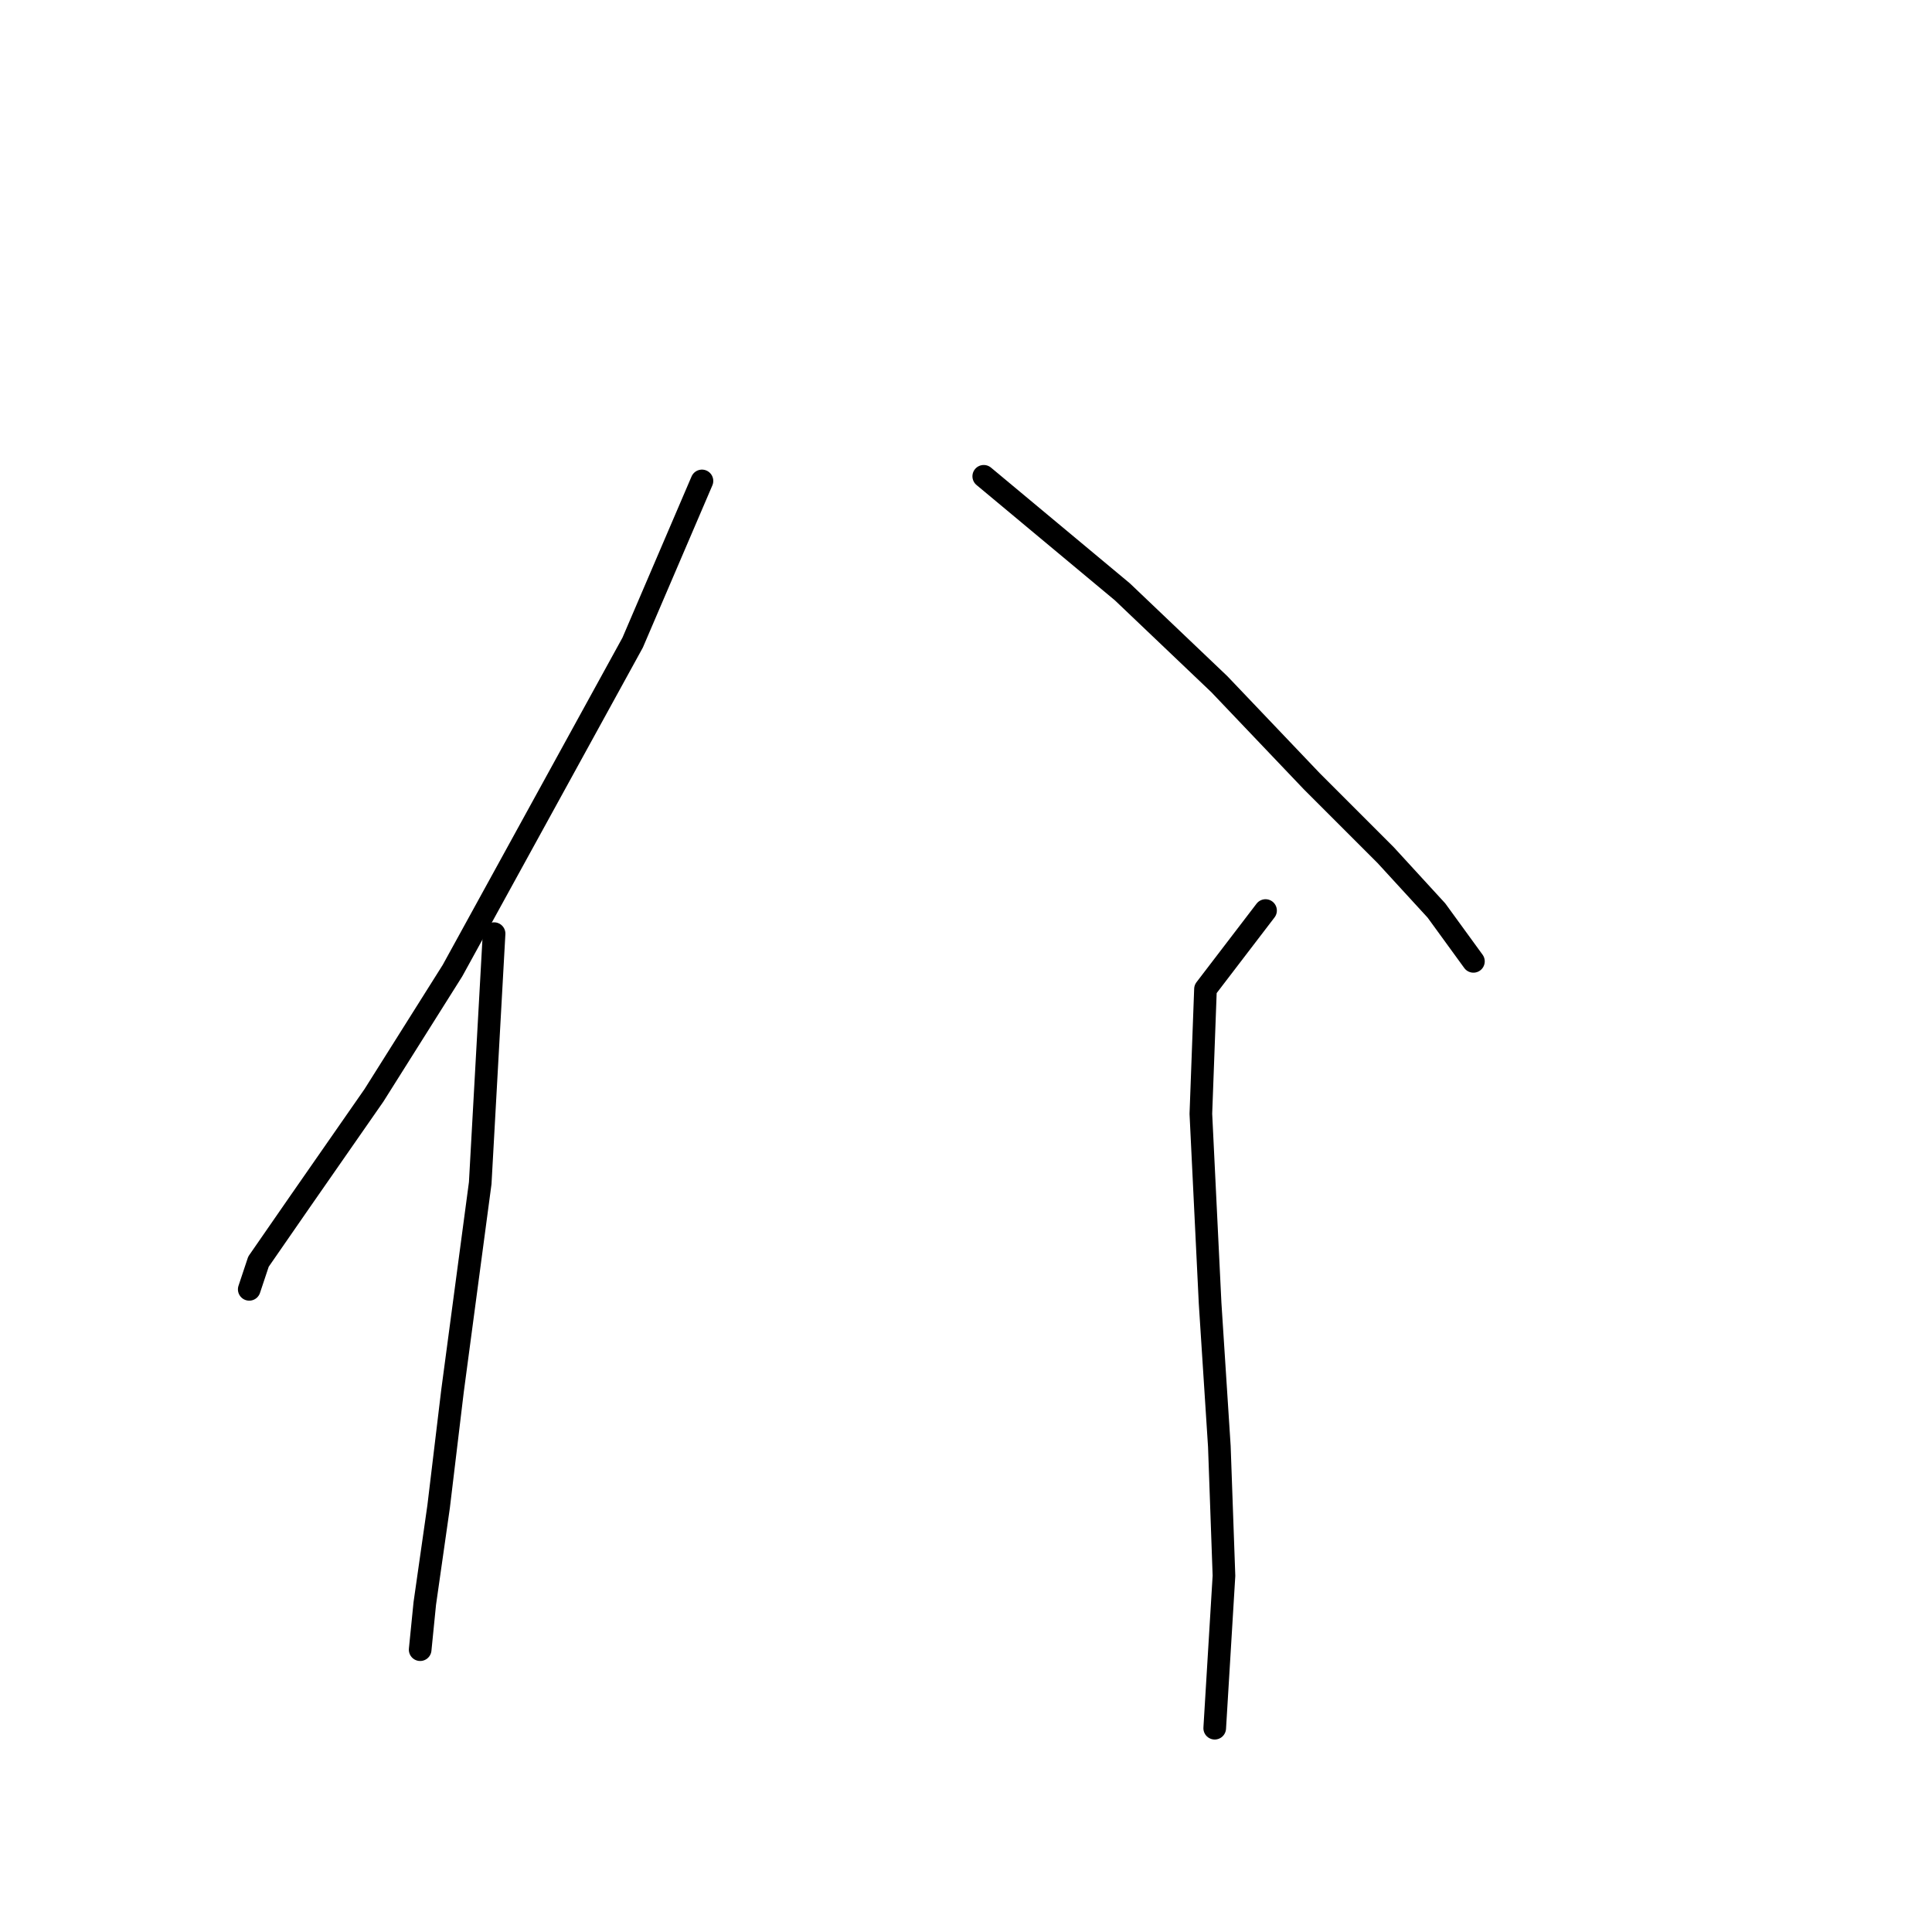 <?xml version="1.0" standalone="no"?>
    <svg width="256" height="256" xmlns="http://www.w3.org/2000/svg" version="1.1">
    <polyline stroke="black" stroke-width="3" stroke-linecap="round" fill="transparent" stroke-linejoin="round" points="93.013 63.726 83.831 85.149 59.959 128.61 49.553 145.137 39.759 159.215 34.25 167.173 33.026 170.845 33.026 170.845 " />
        <polyline stroke="black" stroke-width="3" stroke-linecap="round" fill="transparent" stroke-linejoin="round" points="65.468 123.713 63.631 156.767 59.959 184.312 58.122 199.615 56.286 212.469 55.674 218.59 55.674 218.59 " />
        <polyline stroke="black" stroke-width="3" stroke-linecap="round" fill="transparent" stroke-linejoin="round" points="130.352 63.113 148.715 78.416 161.57 90.658 173.812 103.513 183.606 113.307 190.339 120.652 195.236 127.385 195.236 127.385 " />
        <polyline stroke="black" stroke-width="3" stroke-linecap="round" fill="transparent" stroke-linejoin="round" points="167.691 120.652 159.733 131.058 159.121 147.585 160.345 172.682 161.57 191.657 162.182 208.796 160.957 228.996 160.957 228.996 " />
        </svg>